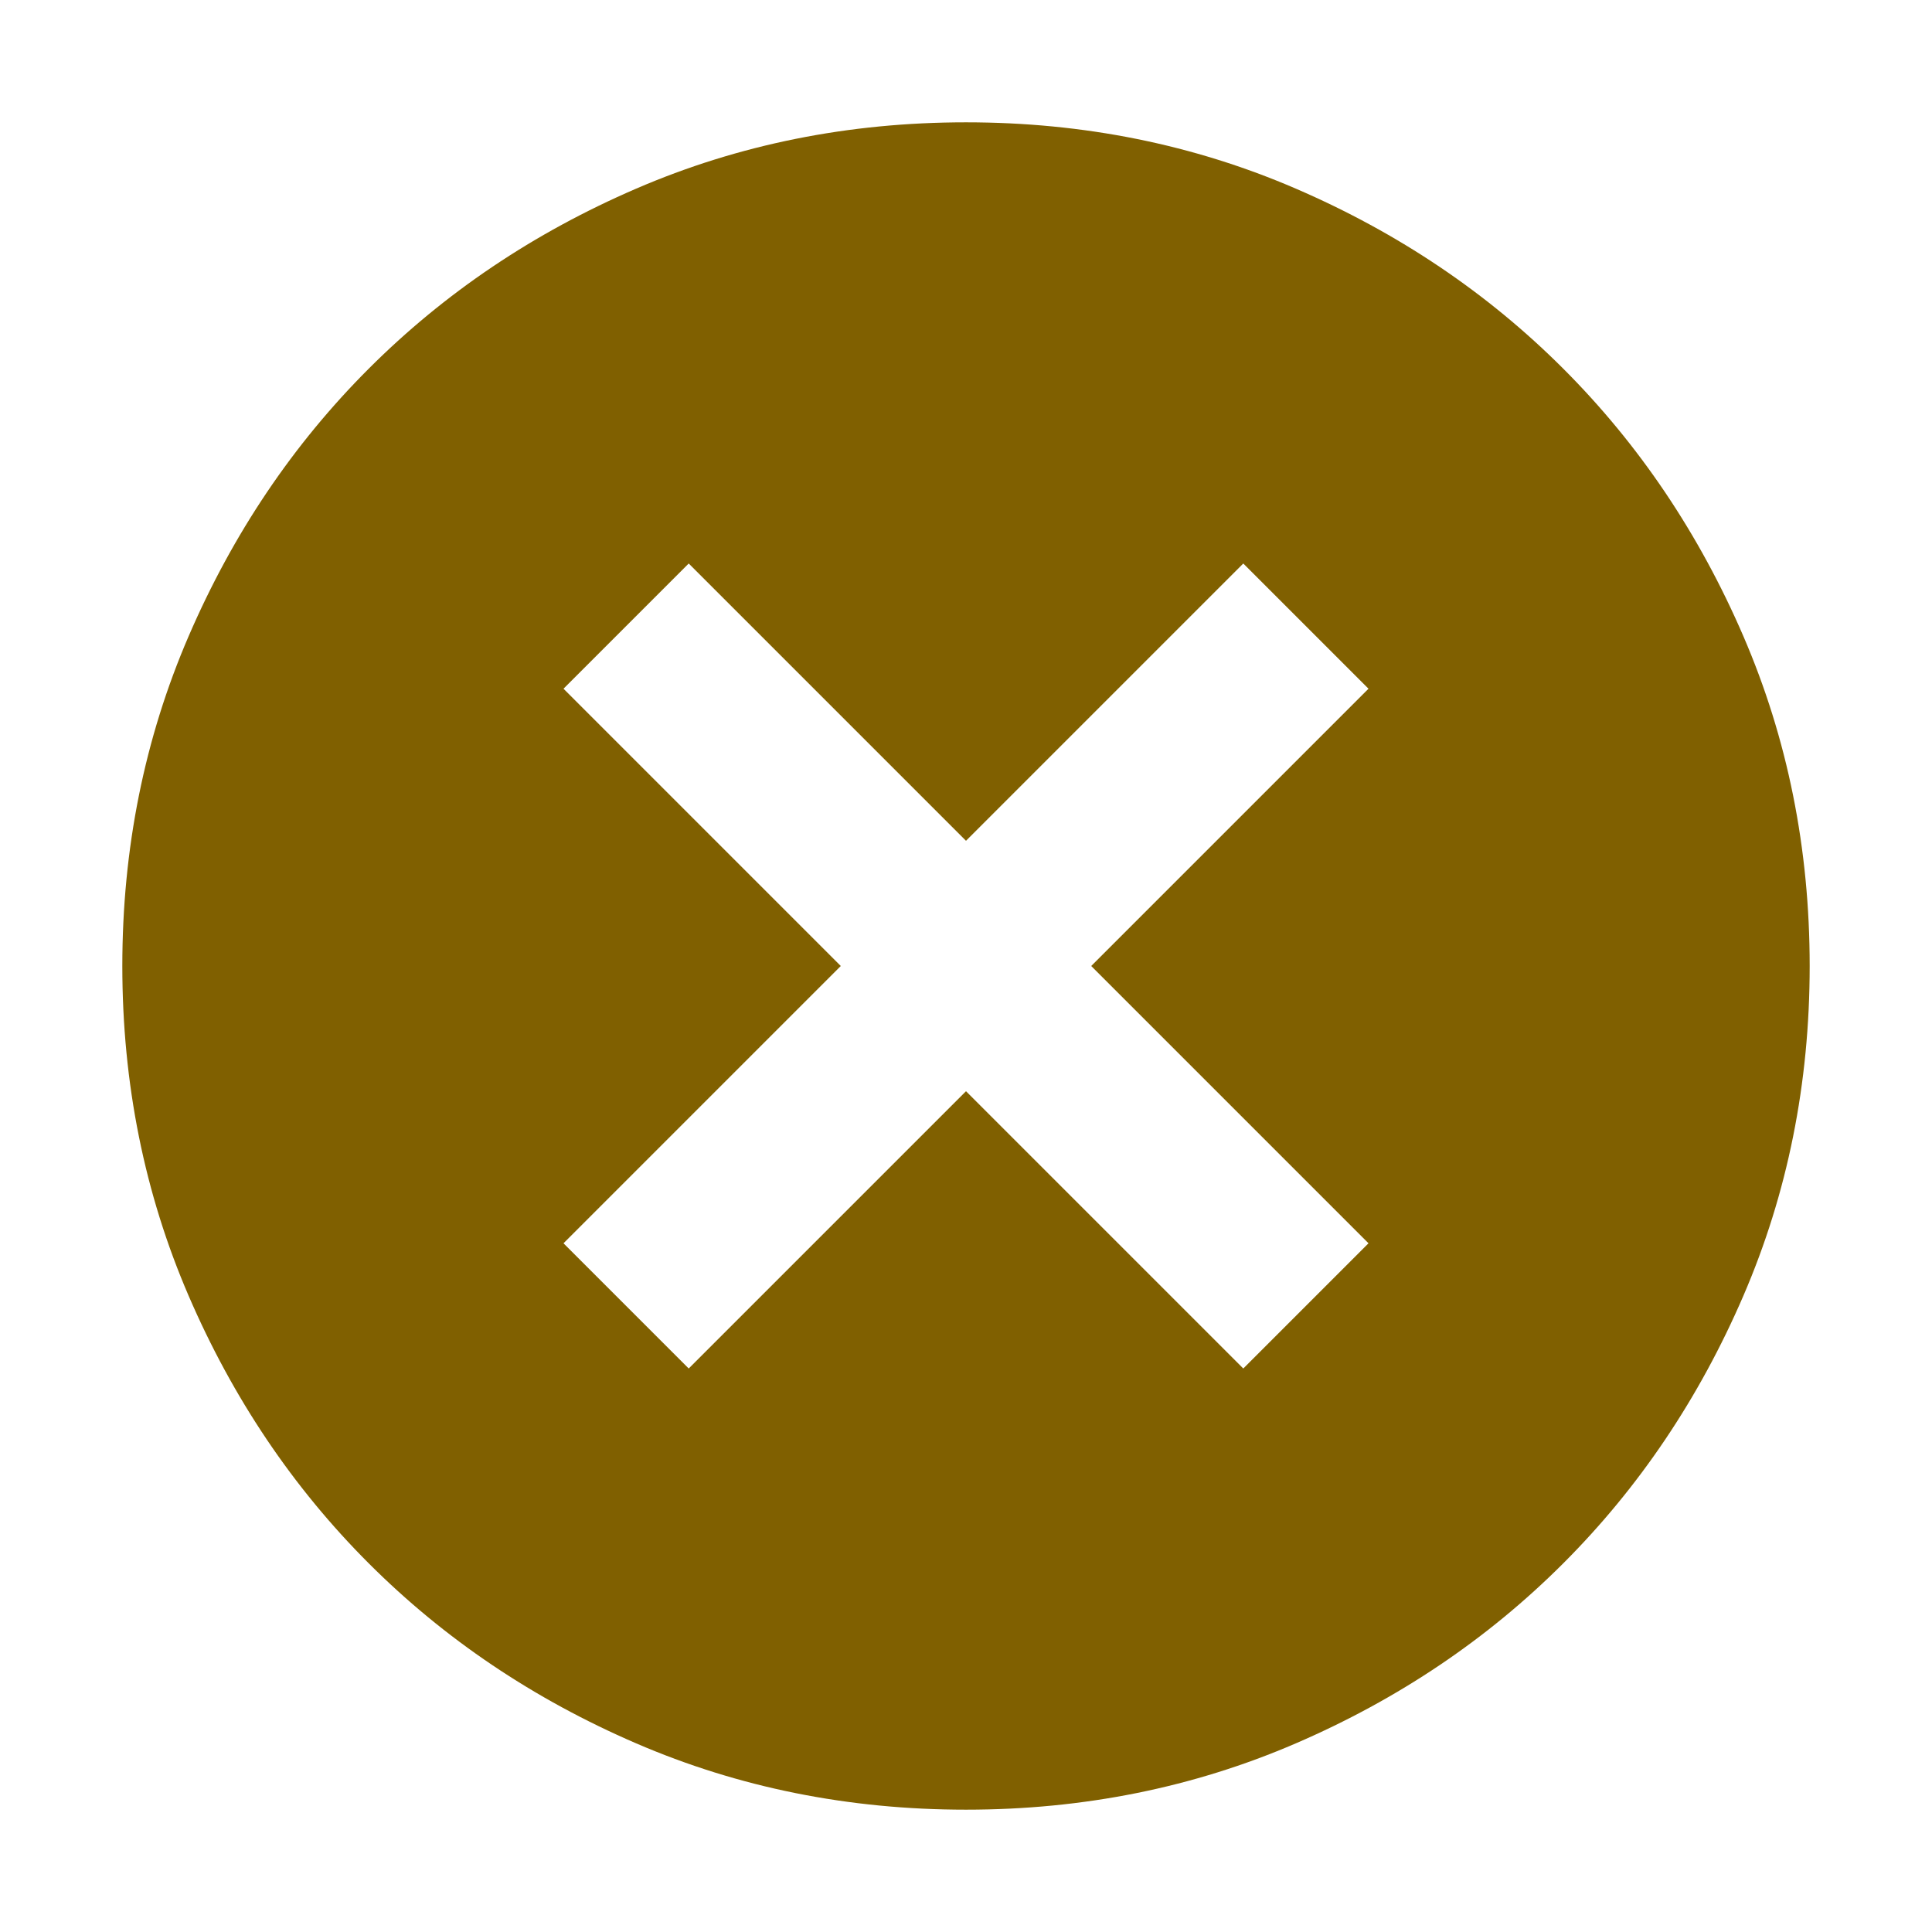 <svg xmlns="http://www.w3.org/2000/svg" height="14" viewBox="0 96 960 960" width="14" fill="#806000"><path d="M342.218 776 480 638.218 617.782 776 680 713.782 542.218 576 680 438.218 617.782 376 480 513.782 342.218 376 280 438.218 417.782 576 280 713.782 342.218 776ZM480 995.218q-87.522 0-163.906-32.96-76.385-32.96-132.888-89.464-56.504-56.503-89.464-132.888Q60.782 663.522 60.782 576t32.96-163.906q32.96-76.385 89.464-132.888 56.503-56.504 132.888-89.464 76.384-32.96 163.906-32.96t163.906 32.96q76.385 32.96 132.888 89.464 56.504 56.503 89.464 132.888 32.96 76.384 32.96 163.906t-32.96 163.906q-32.96 76.385-89.464 132.888-56.503 56.504-132.888 89.464-76.384 32.96-163.906 32.96Z"/></svg>